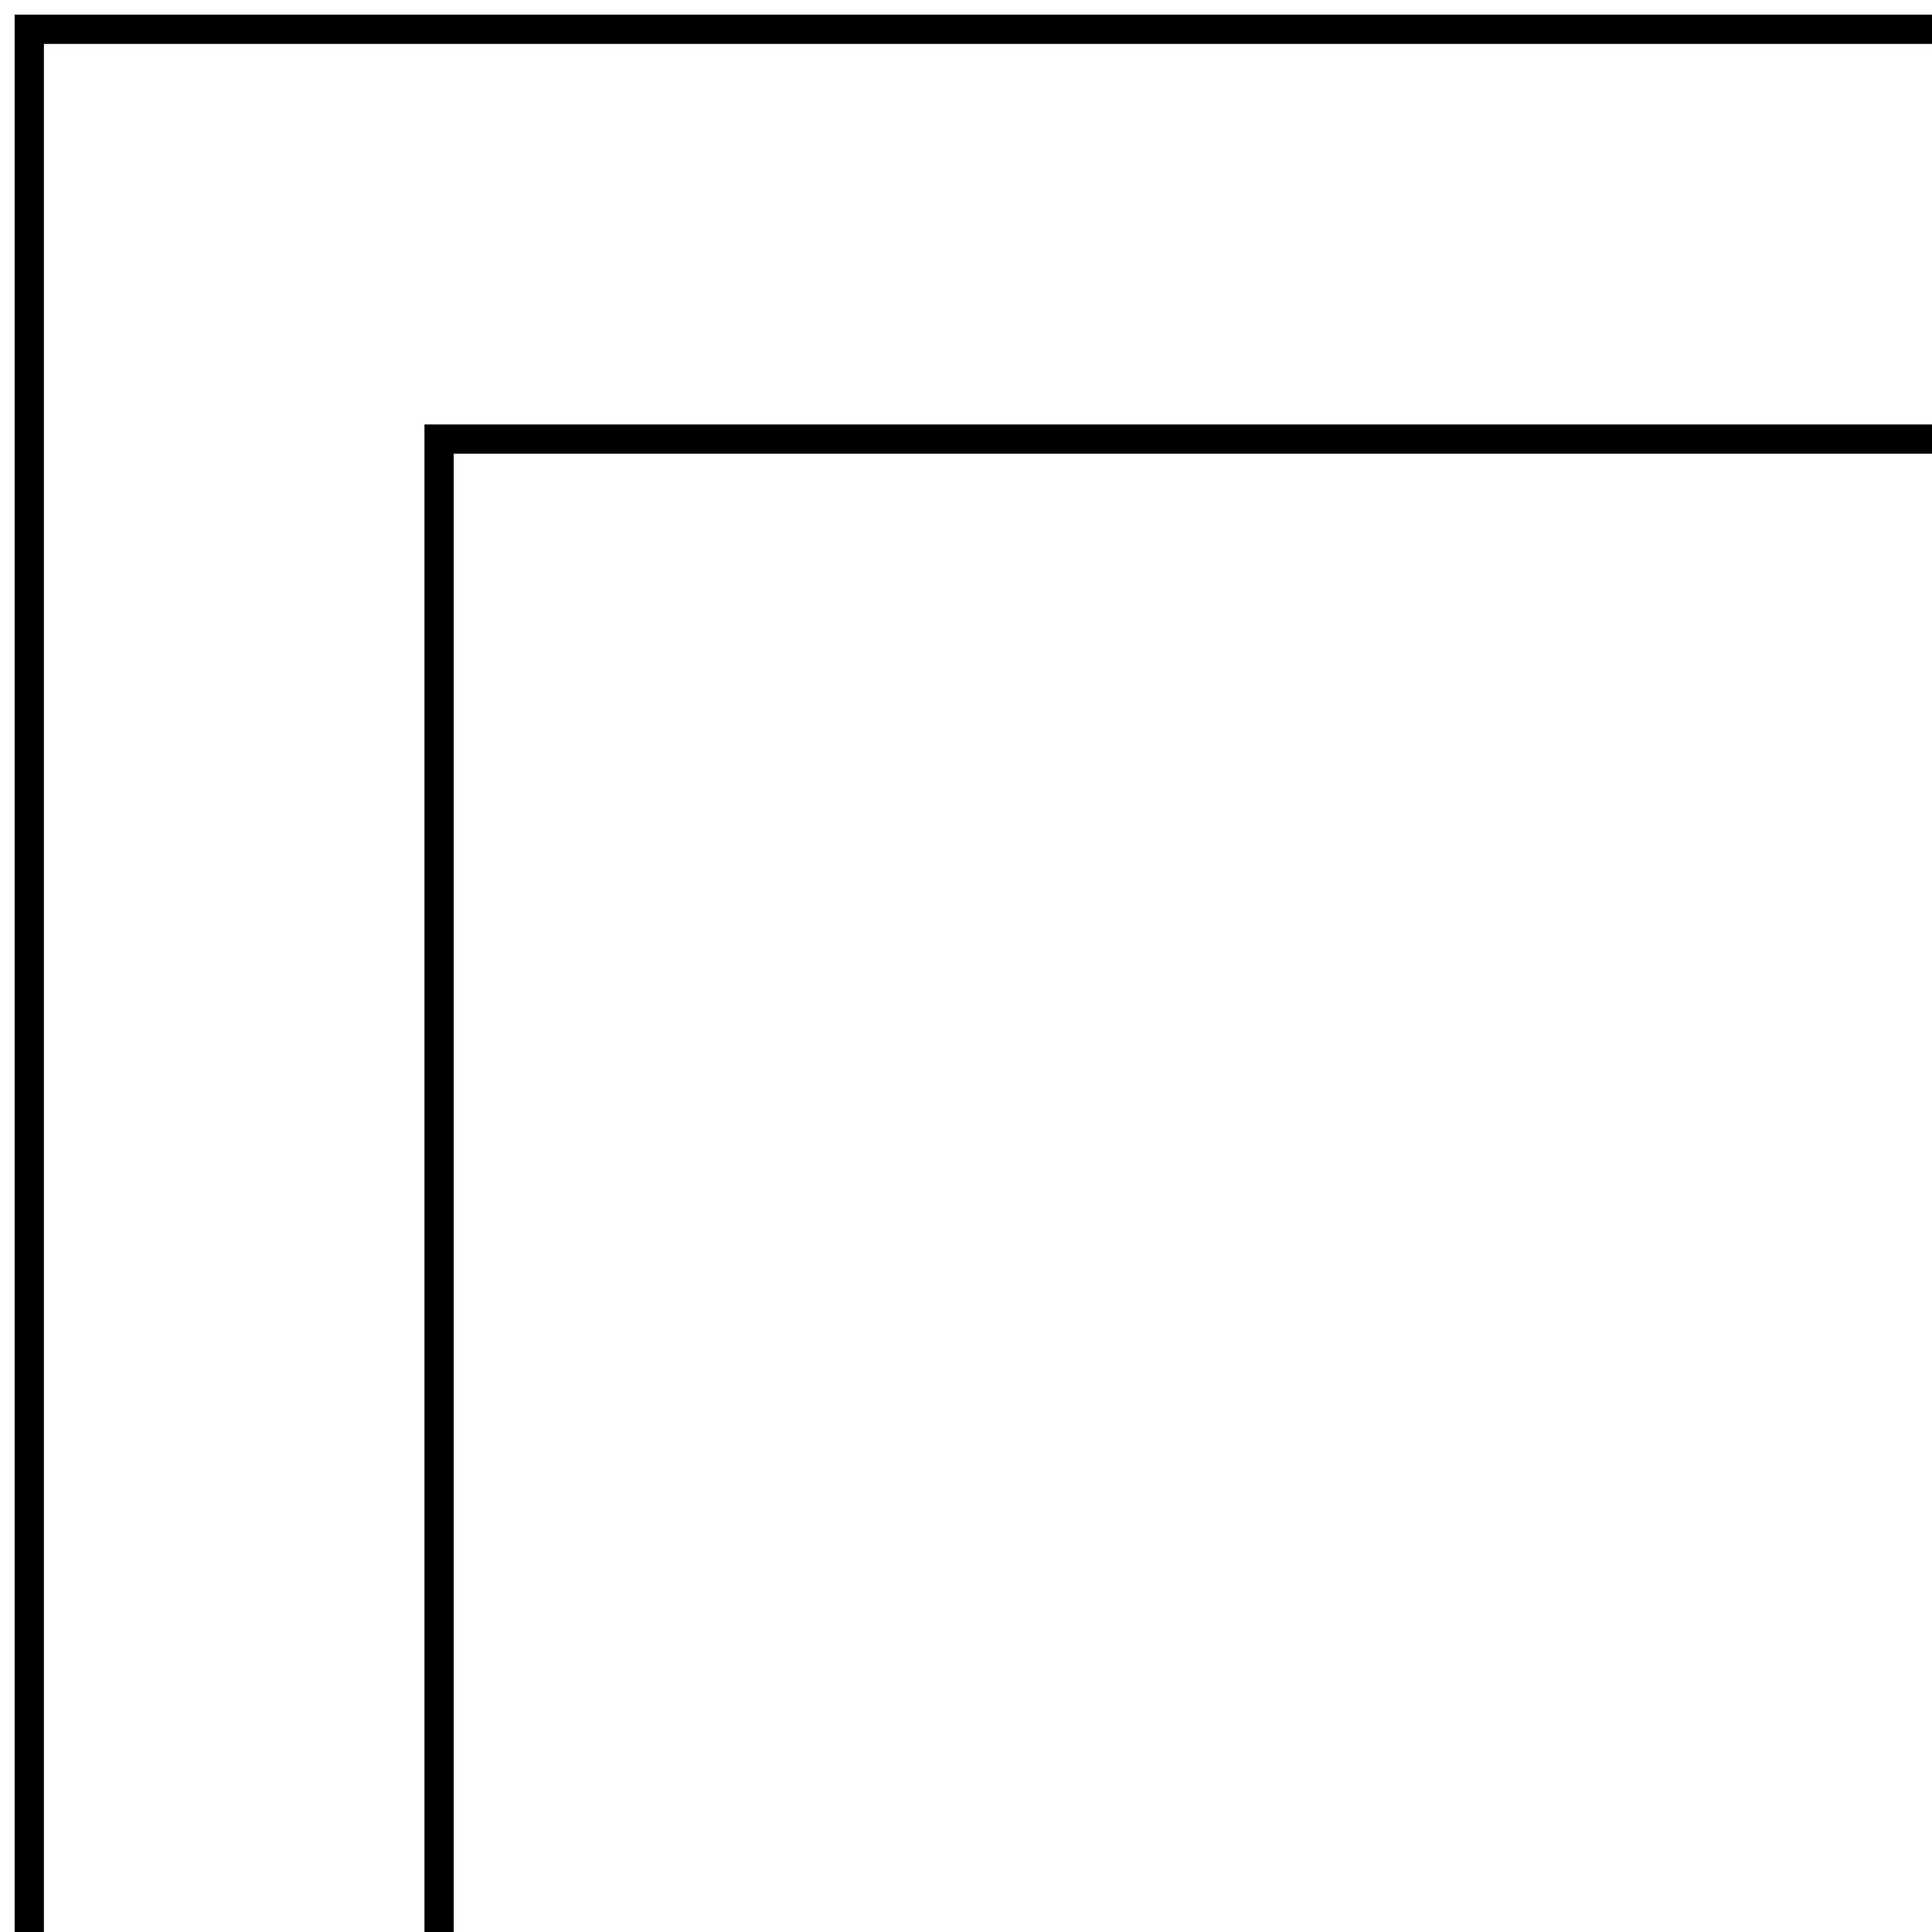 <svg xmlns="http://www.w3.org/2000/svg" width="660" height="660" viewBox="0 0 660 660">
  <title>Lanes</title>
  <g>
    <polyline points="660 150 150 150 150 660" style="fill: none;stroke: #000;stroke-miterlimit: 10;stroke-width: 10px"/>
    <polyline points="660 10 10 10 10 660" style="fill: none;stroke: #000;stroke-miterlimit: 10;stroke-width: 10px"/>
  </g>
</svg>
